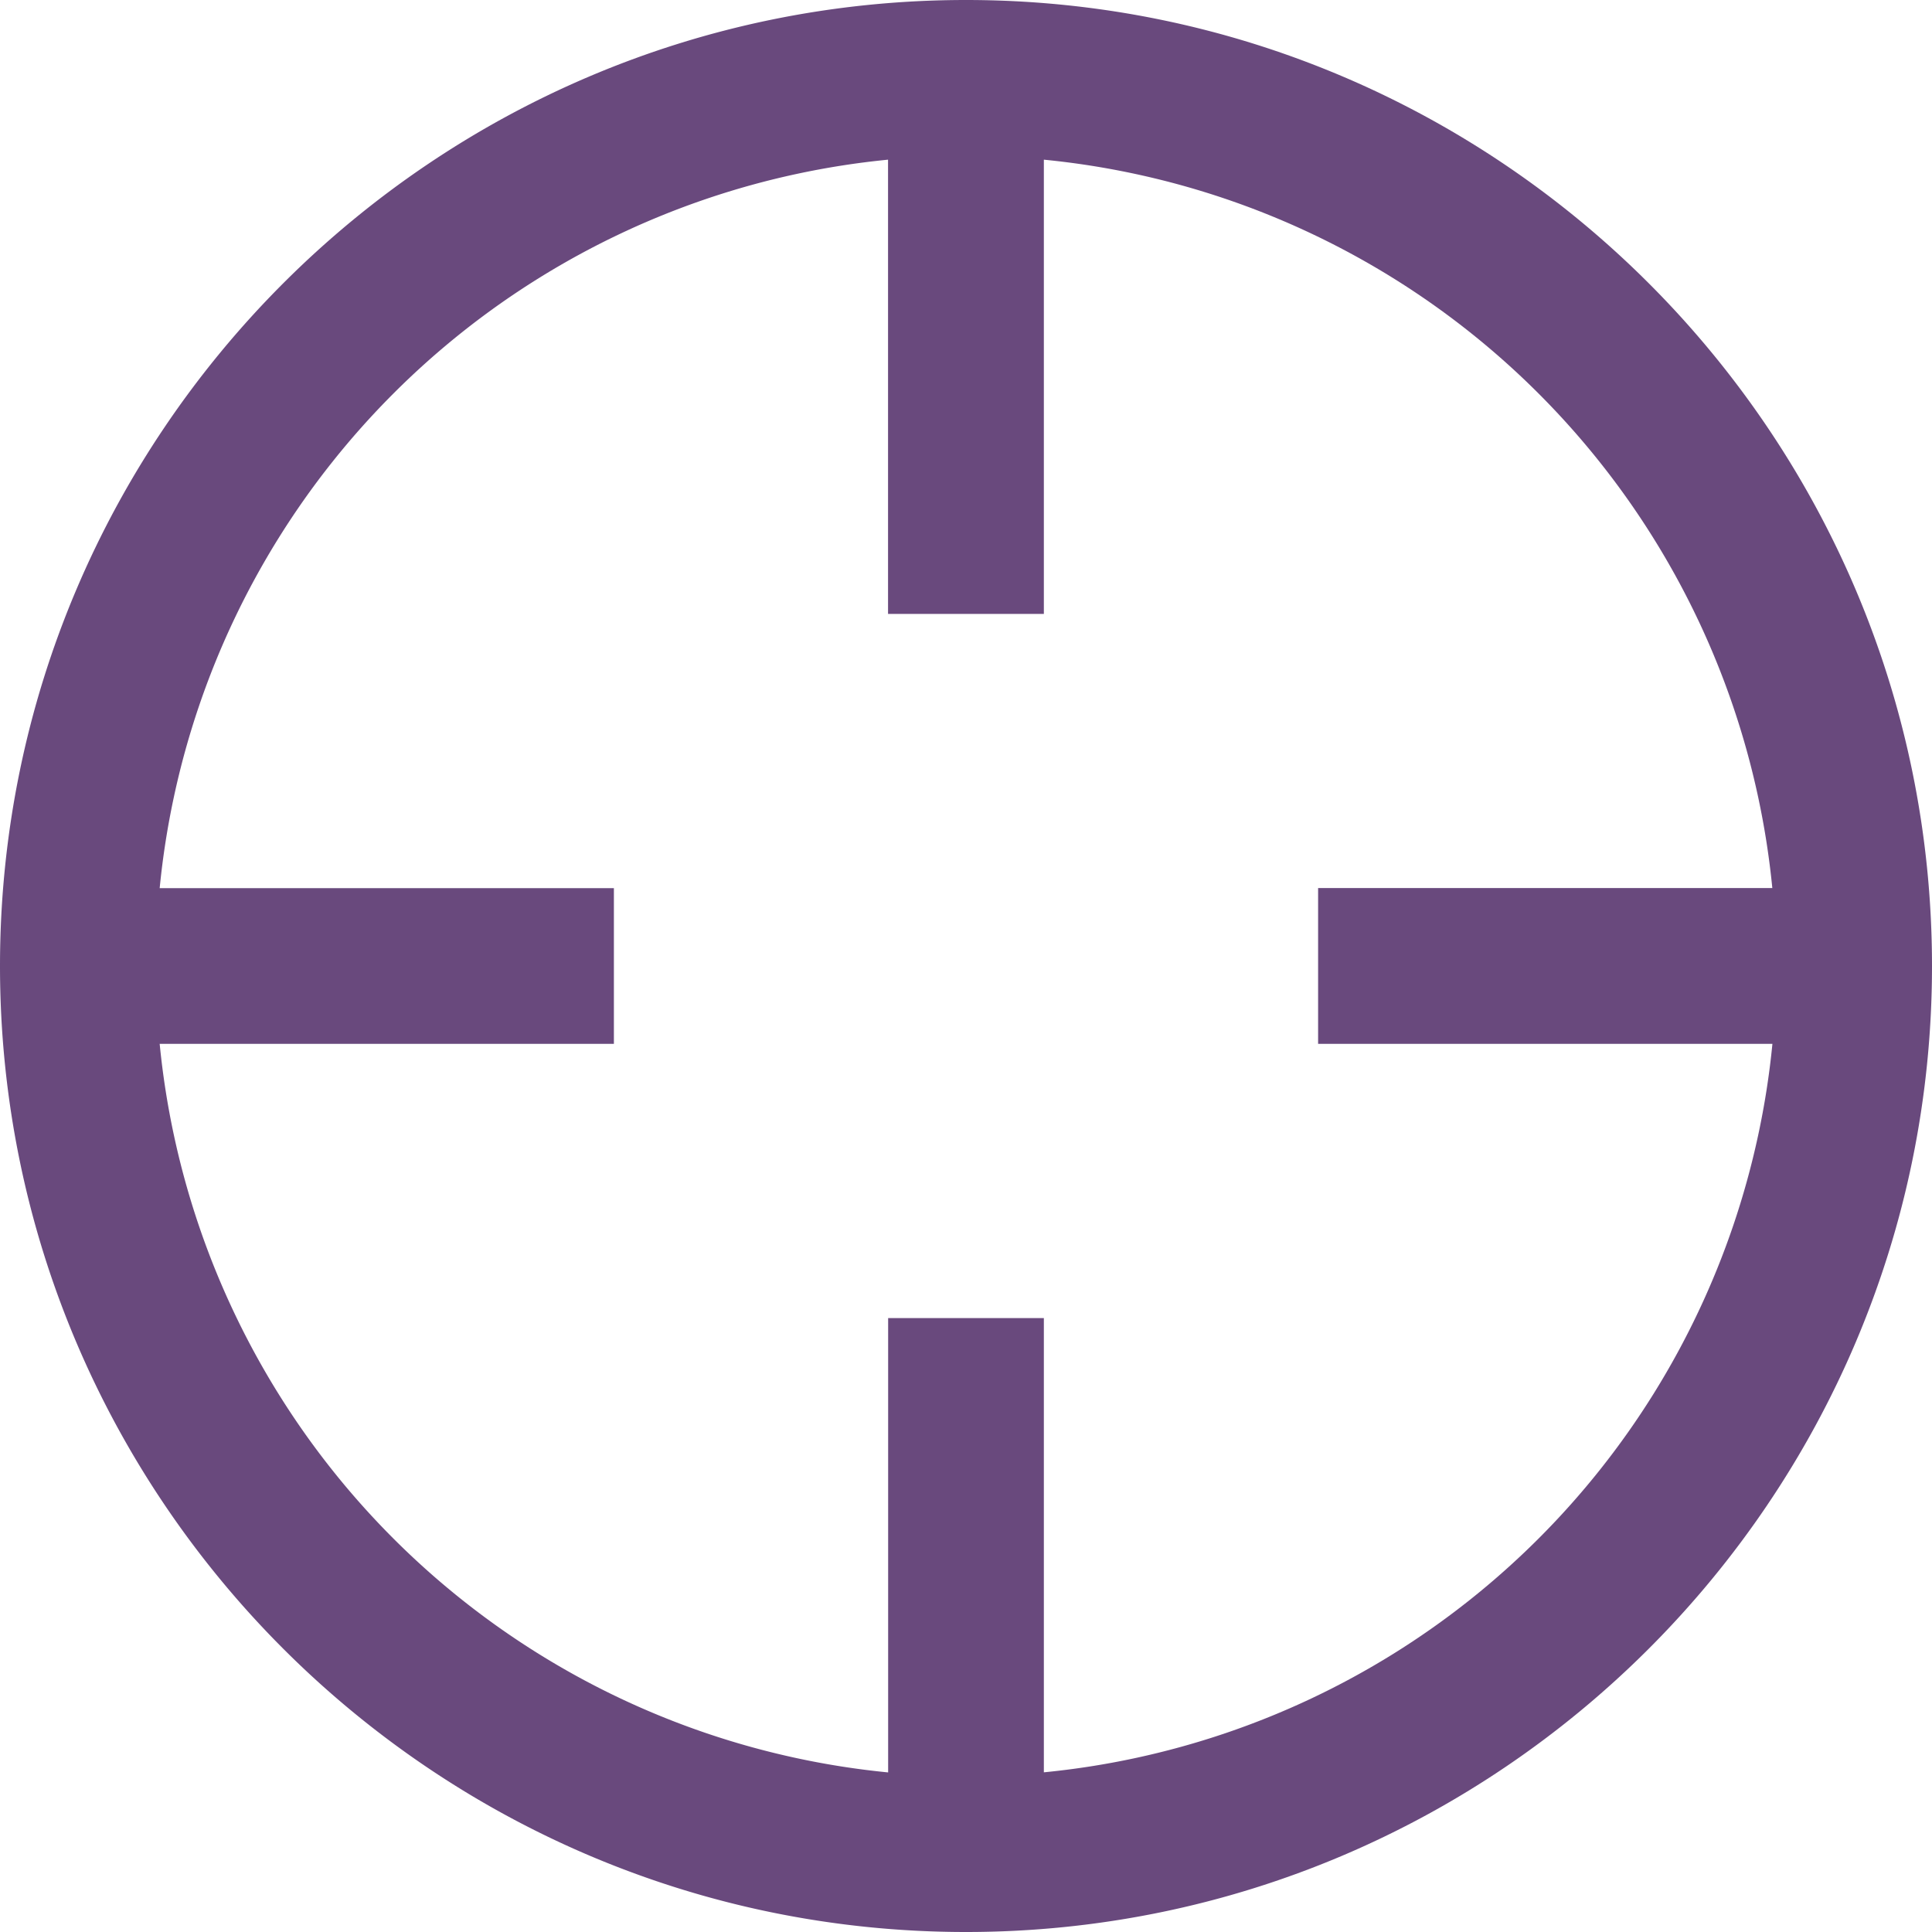 <svg xmlns="http://www.w3.org/2000/svg" xmlns:xlink="http://www.w3.org/1999/xlink" width="20" height="20" viewBox="0 0 20 20"><defs><path id="34g8a" d="M502.806 506.645h-1.612v4.703a8.4 8.4 0 0 1-7.541-7.542h4.702v-1.612h-4.702a8.4 8.4 0 0 1 7.54-7.541v4.702h1.613v-4.702a8.4 8.4 0 0 1 7.541 7.54h-4.702v1.613h4.703a8.4 8.4 0 0 1-7.542 7.541zM502 493c-5.514 0-10 4.486-10 10s4.486 10 10 10 10-4.486 10-10-4.486-10-10-10z"/></defs><g><g opacity=".8" transform="translate(-492 -493)"><use fill="#431c5d" xlink:href="#34g8a"/></g></g></svg>